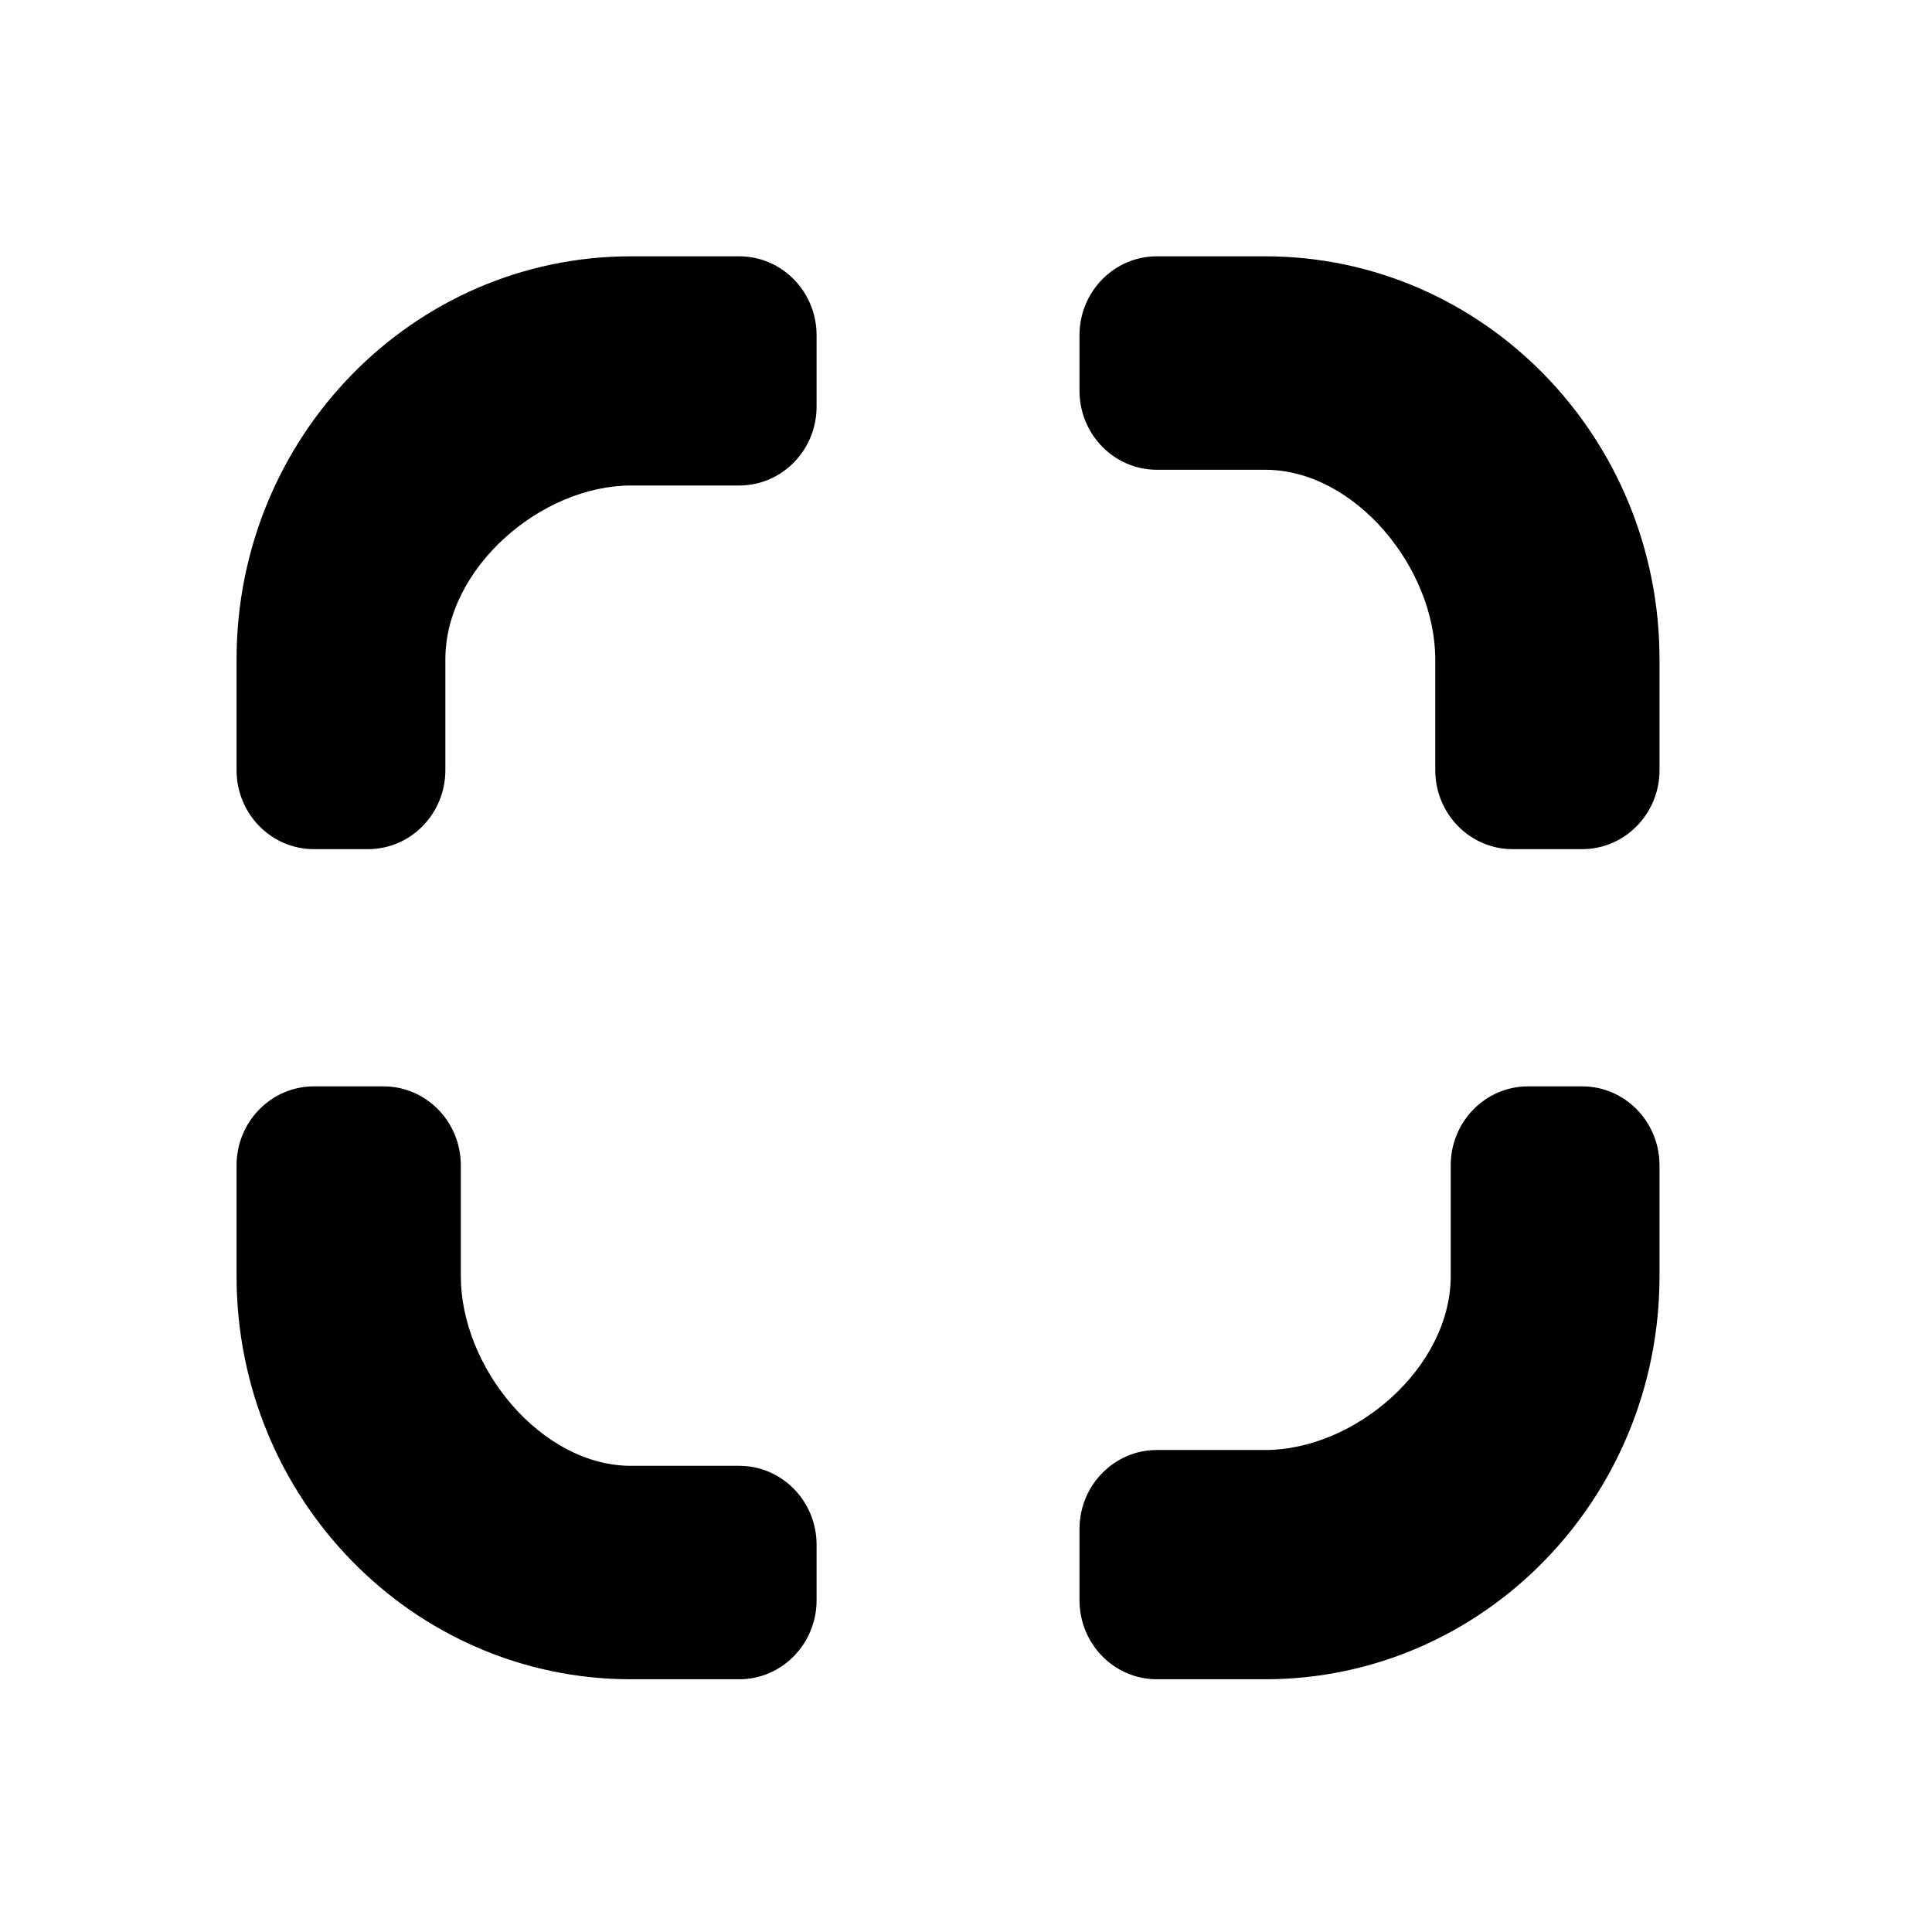 <svg viewBox="0 0 27 27" class="fill-current w-[27px] h-[27px] md:w-[32px] md:h-[32px]"
    xmlns="http://www.w3.org/2000/svg">
    <path fill-rule="evenodd" clip-rule="evenodd"
        d="M3.306 9.216C3.306 6.104 5.774 3.582 8.818 3.582H10.331C10.928 3.582 11.412 4.076 11.412 4.686V5.681C11.412 6.291 10.928 6.785 10.331 6.785H8.818C7.565 6.785 6.224 7.935 6.224 9.216V10.763C6.224 11.373 5.74 11.867 5.143 11.867H4.387C3.79 11.867 3.306 11.373 3.306 10.763V9.216Z">
    </path>
    <path fill-rule="evenodd" clip-rule="evenodd"
        d="M23.192 17.833C23.192 20.945 20.724 23.468 17.68 23.468H16.167C15.57 23.468 15.086 22.973 15.086 22.363V21.369C15.086 20.759 15.57 20.264 16.167 20.264H17.68C18.934 20.264 20.274 19.114 20.274 17.833V16.286C20.274 15.676 20.758 15.182 21.355 15.182H22.111C22.708 15.182 23.192 15.676 23.192 16.286V17.833Z">
    </path>
    <path fill-rule="evenodd" clip-rule="evenodd"
        d="M17.68 3.582C20.724 3.582 23.192 6.104 23.192 9.216V10.763C23.192 11.373 22.708 11.867 22.111 11.867H21.139C20.542 11.867 20.058 11.373 20.058 10.763V9.216C20.058 7.935 18.934 6.565 17.68 6.565H16.167C15.57 6.565 15.086 6.07 15.086 5.46V4.686C15.086 4.076 15.57 3.582 16.167 3.582H17.68Z">
    </path>
    <path fill-rule="evenodd" clip-rule="evenodd"
        d="M8.818 23.468C5.774 23.468 3.306 20.945 3.306 17.833V16.286C3.306 15.676 3.79 15.182 4.387 15.182H5.36C5.956 15.182 6.44 15.676 6.44 16.286V17.833C6.44 19.114 7.565 20.485 8.818 20.485H10.331C10.928 20.485 11.412 20.979 11.412 21.589V22.363C11.412 22.973 10.928 23.468 10.331 23.468H8.818Z">
    </path>
</svg>